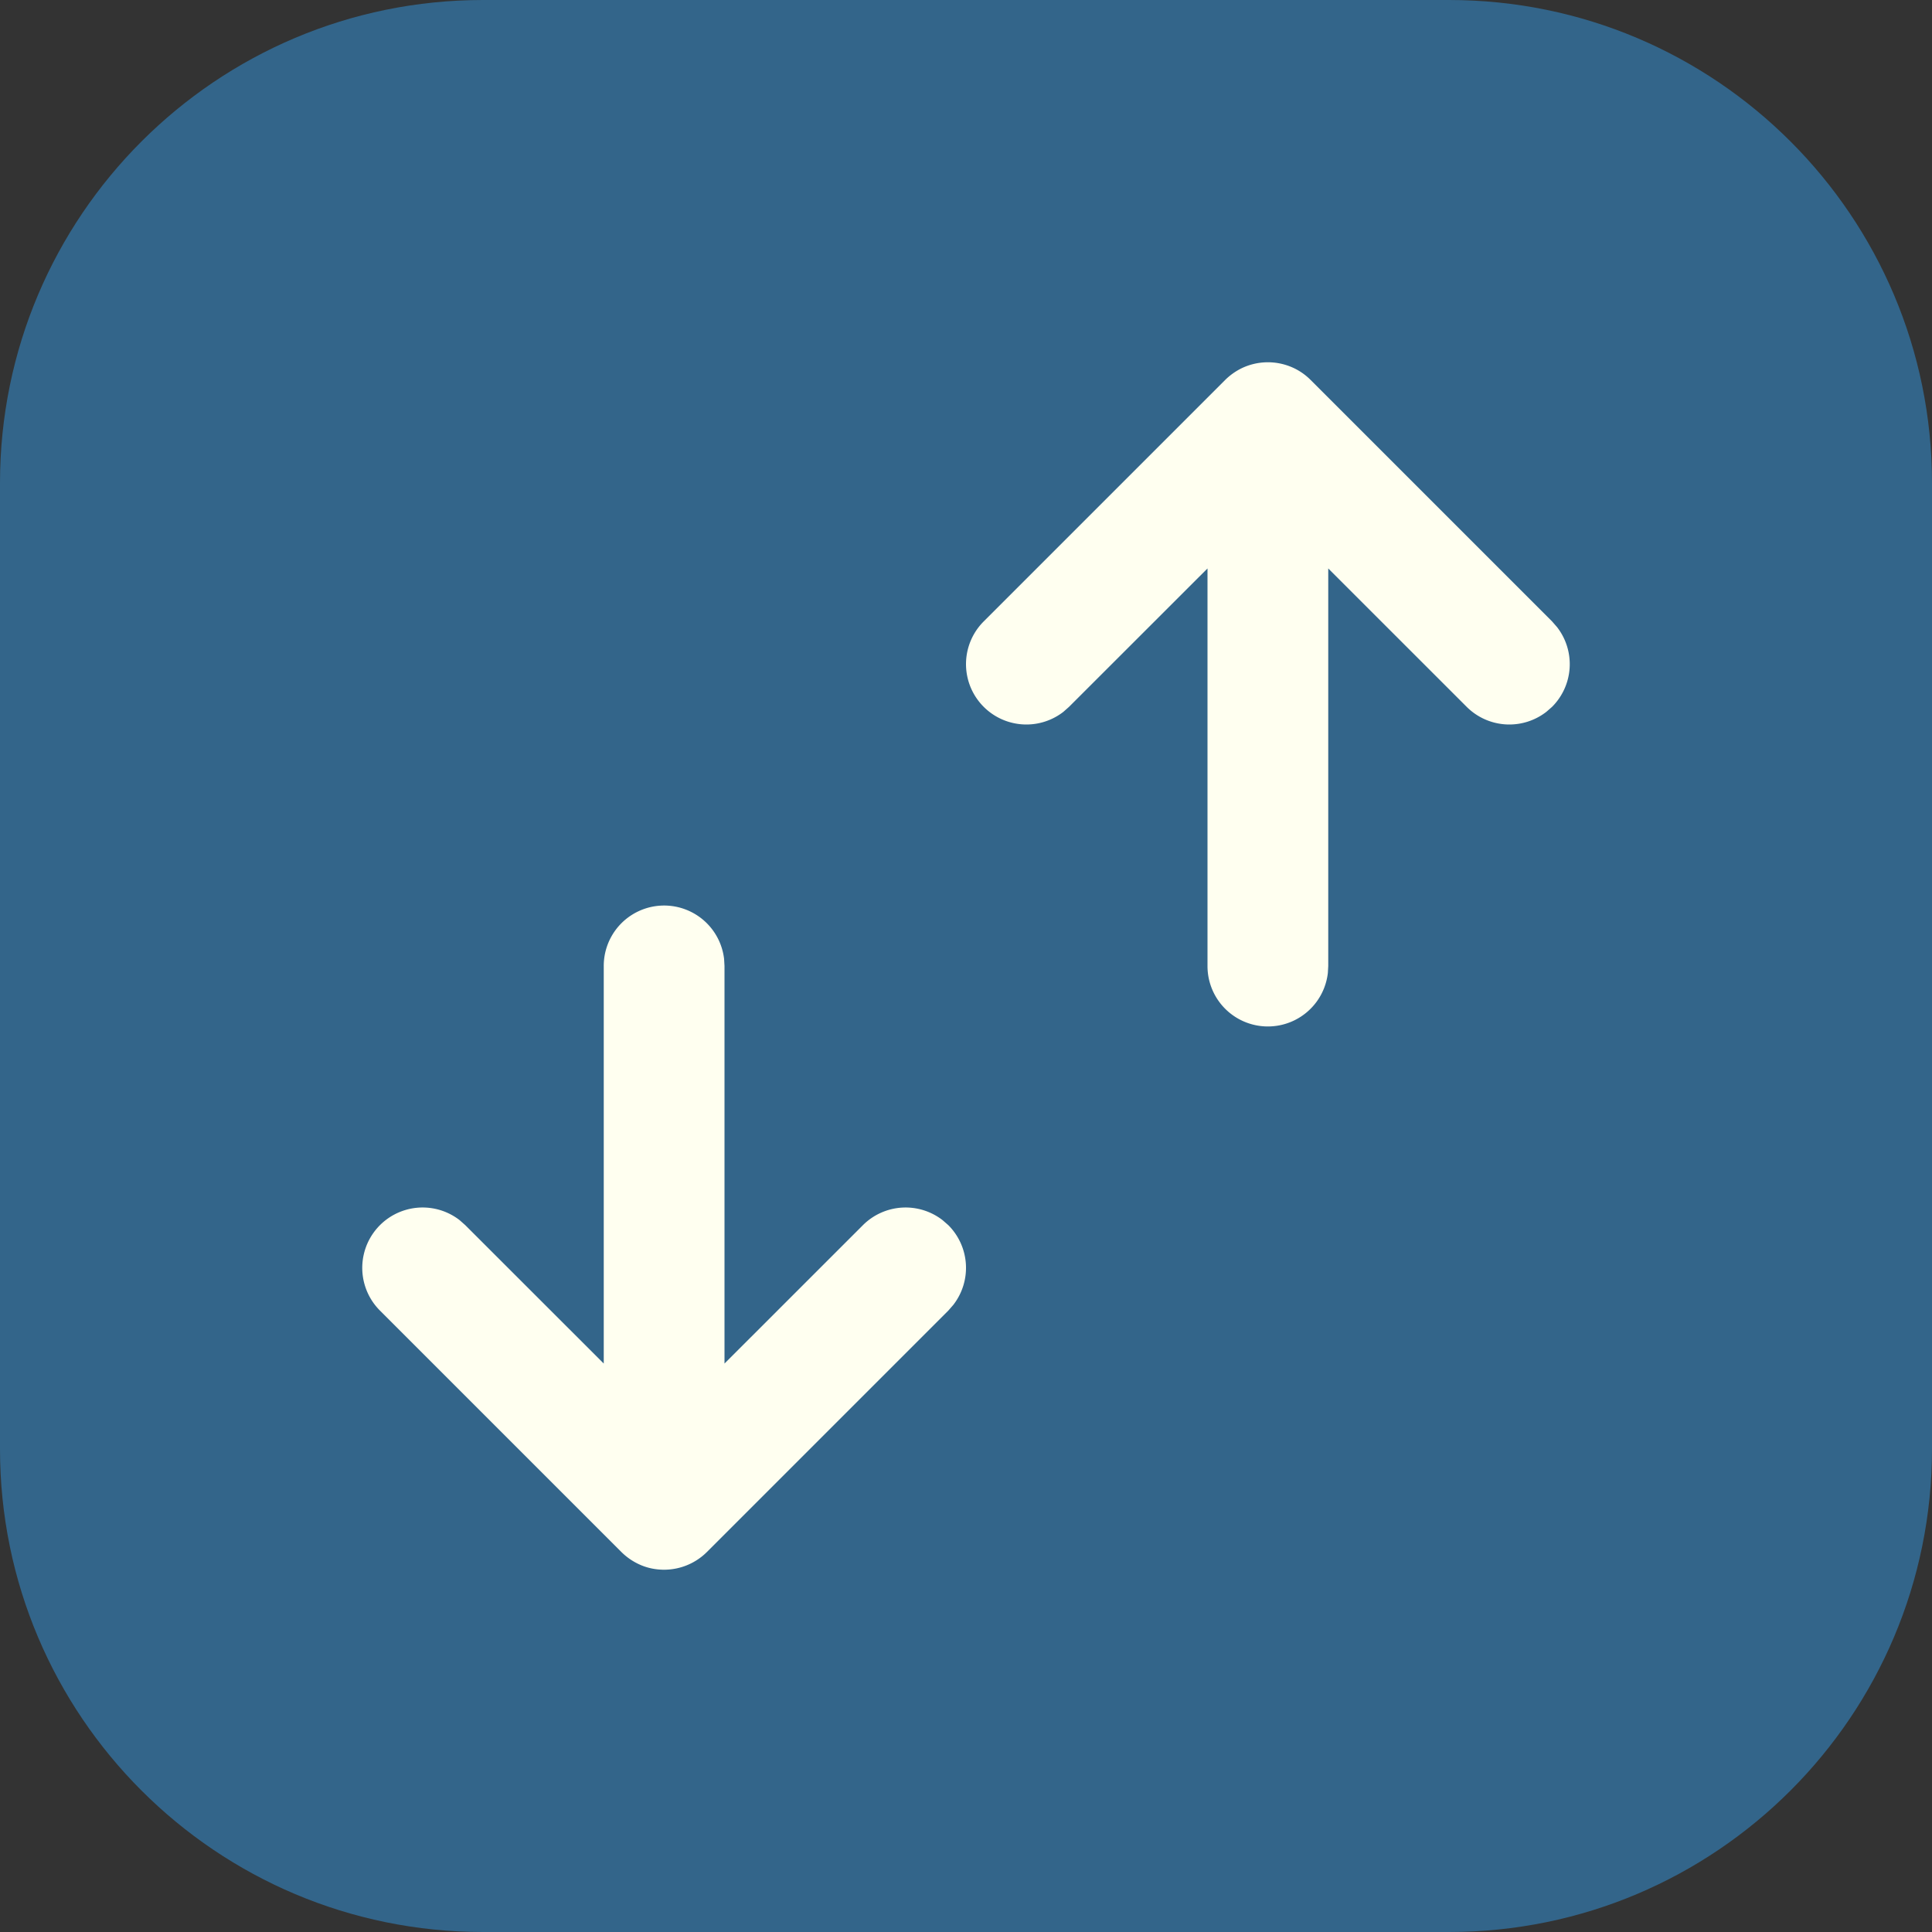 <svg width="48" height="48" fill="none" xmlns="http://www.w3.org/2000/svg"><rect width="100%" height="100%" fill="#333333" stroke="none"/><path d="M0 12C0 5.373 5.373 0 12 0h24c6.627 0 12 5.373 12 12v24c0 6.627-5.373 12-12 12H12C5.373 48 0 42.627 0 36V12z" fill="#33658A"/><path d="M32.99 24.175A1.5 1.5 0 0130 24v-9.877l-3.44 3.438-.14.124a1.5 1.5 0 01-1.98-2.246l6-6a1.55 1.55 0 01.425-.298 1.508 1.508 0 011.192-.034 1.48 1.48 0 01.504.332l6 6 .124.142a1.5 1.5 0 01-.124 1.98l-.142.124a1.5 1.5 0 01-1.98-.124L33 14.123V24l-.01.175zM17.99 23.825A1.5 1.5 0 0015 24v9.877l-3.44-3.438-.14-.124a1.5 1.5 0 00-1.98 2.246l6 6a1.543 1.543 0 00.503.332 1.42 1.42 0 00.334.09 1.51 1.51 0 001.284-.422l6-6 .124-.142a1.5 1.5 0 00-.124-1.98l-.142-.124a1.5 1.5 0 00-1.98.124L18 33.877V24l-.01-.175z" fill="ivory"/></svg>
